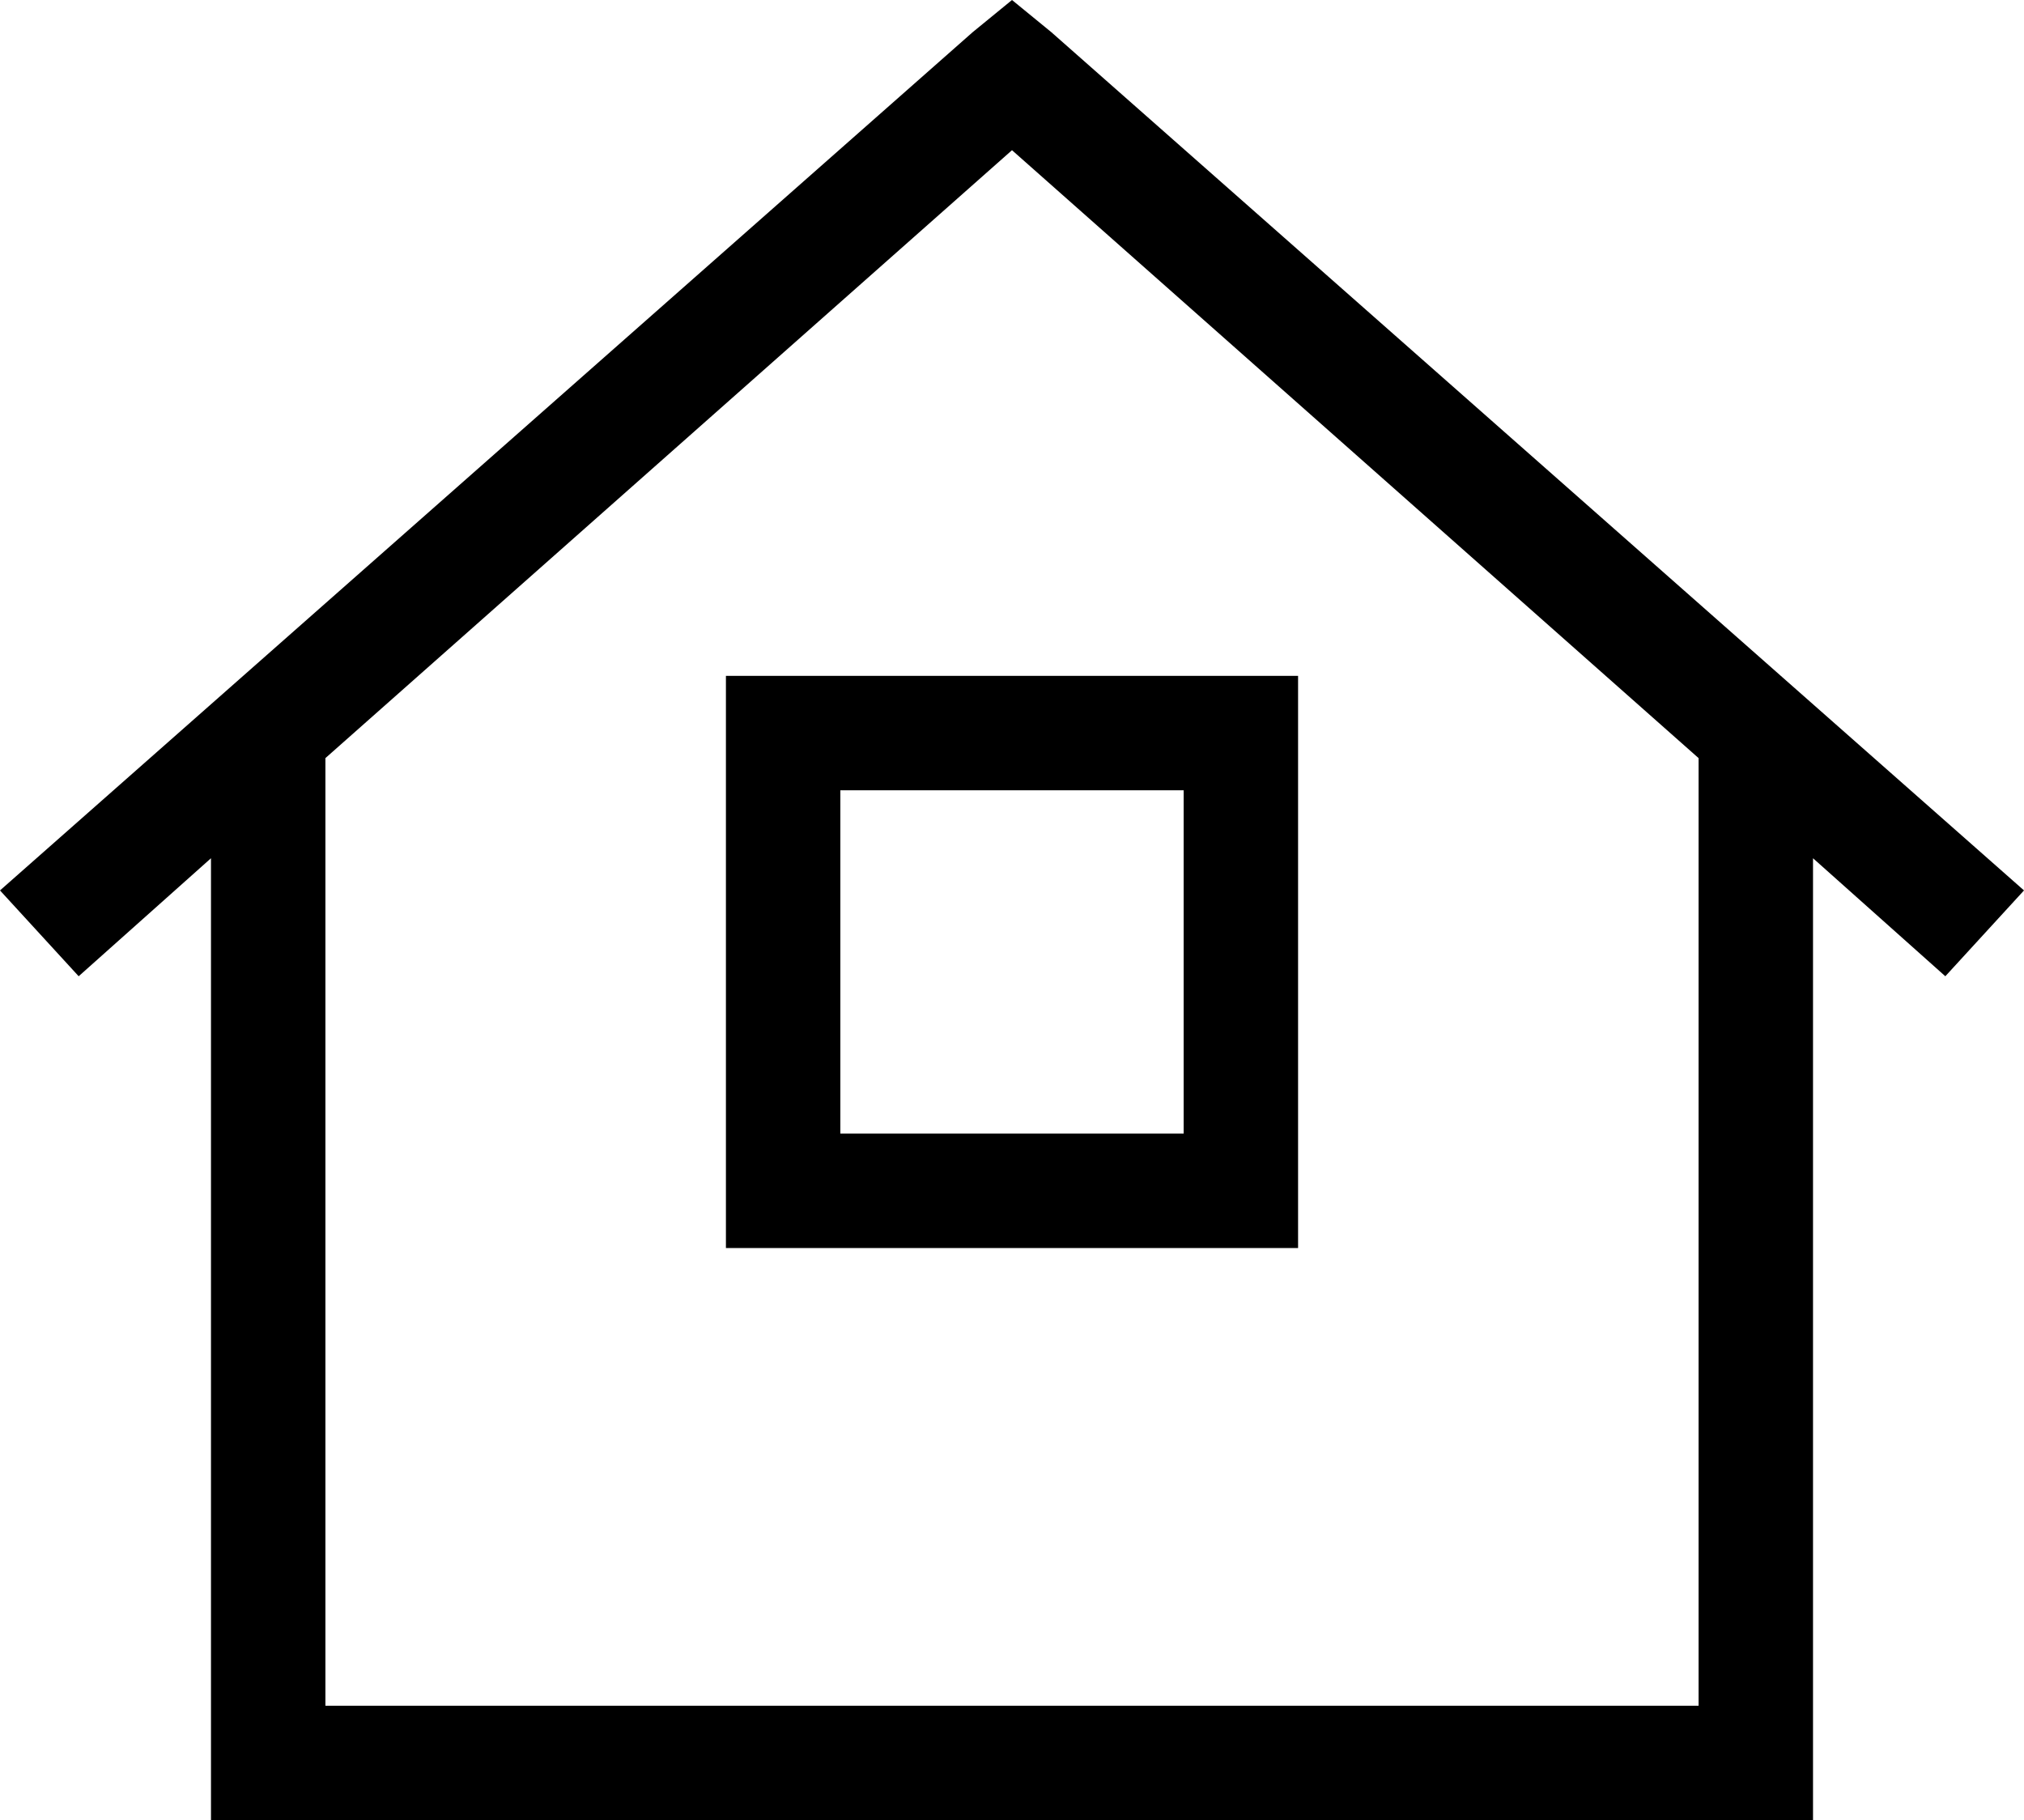 <svg xmlns="http://www.w3.org/2000/svg" viewBox="0 0 566 509">
    <path d="M 294 9 L 283 0 L 272 9 L 0 249 L 22 273 L 59 240 L 59 493 L 59 509 L 75 509 L 491 509 L 507 509 L 507 493 L 507 240 L 544 273 L 566 249 L 294 9 L 294 9 Z M 91 477 L 91 212 L 283 42 L 475 212 L 475 477 L 91 477 L 91 477 Z M 219 189 L 203 189 L 203 205 L 203 333 L 203 349 L 219 349 L 347 349 L 363 349 L 363 333 L 363 205 L 363 189 L 347 189 L 219 189 L 219 189 Z M 235 317 L 235 221 L 331 221 L 331 317 L 235 317 L 235 317 Z"/>
</svg>

